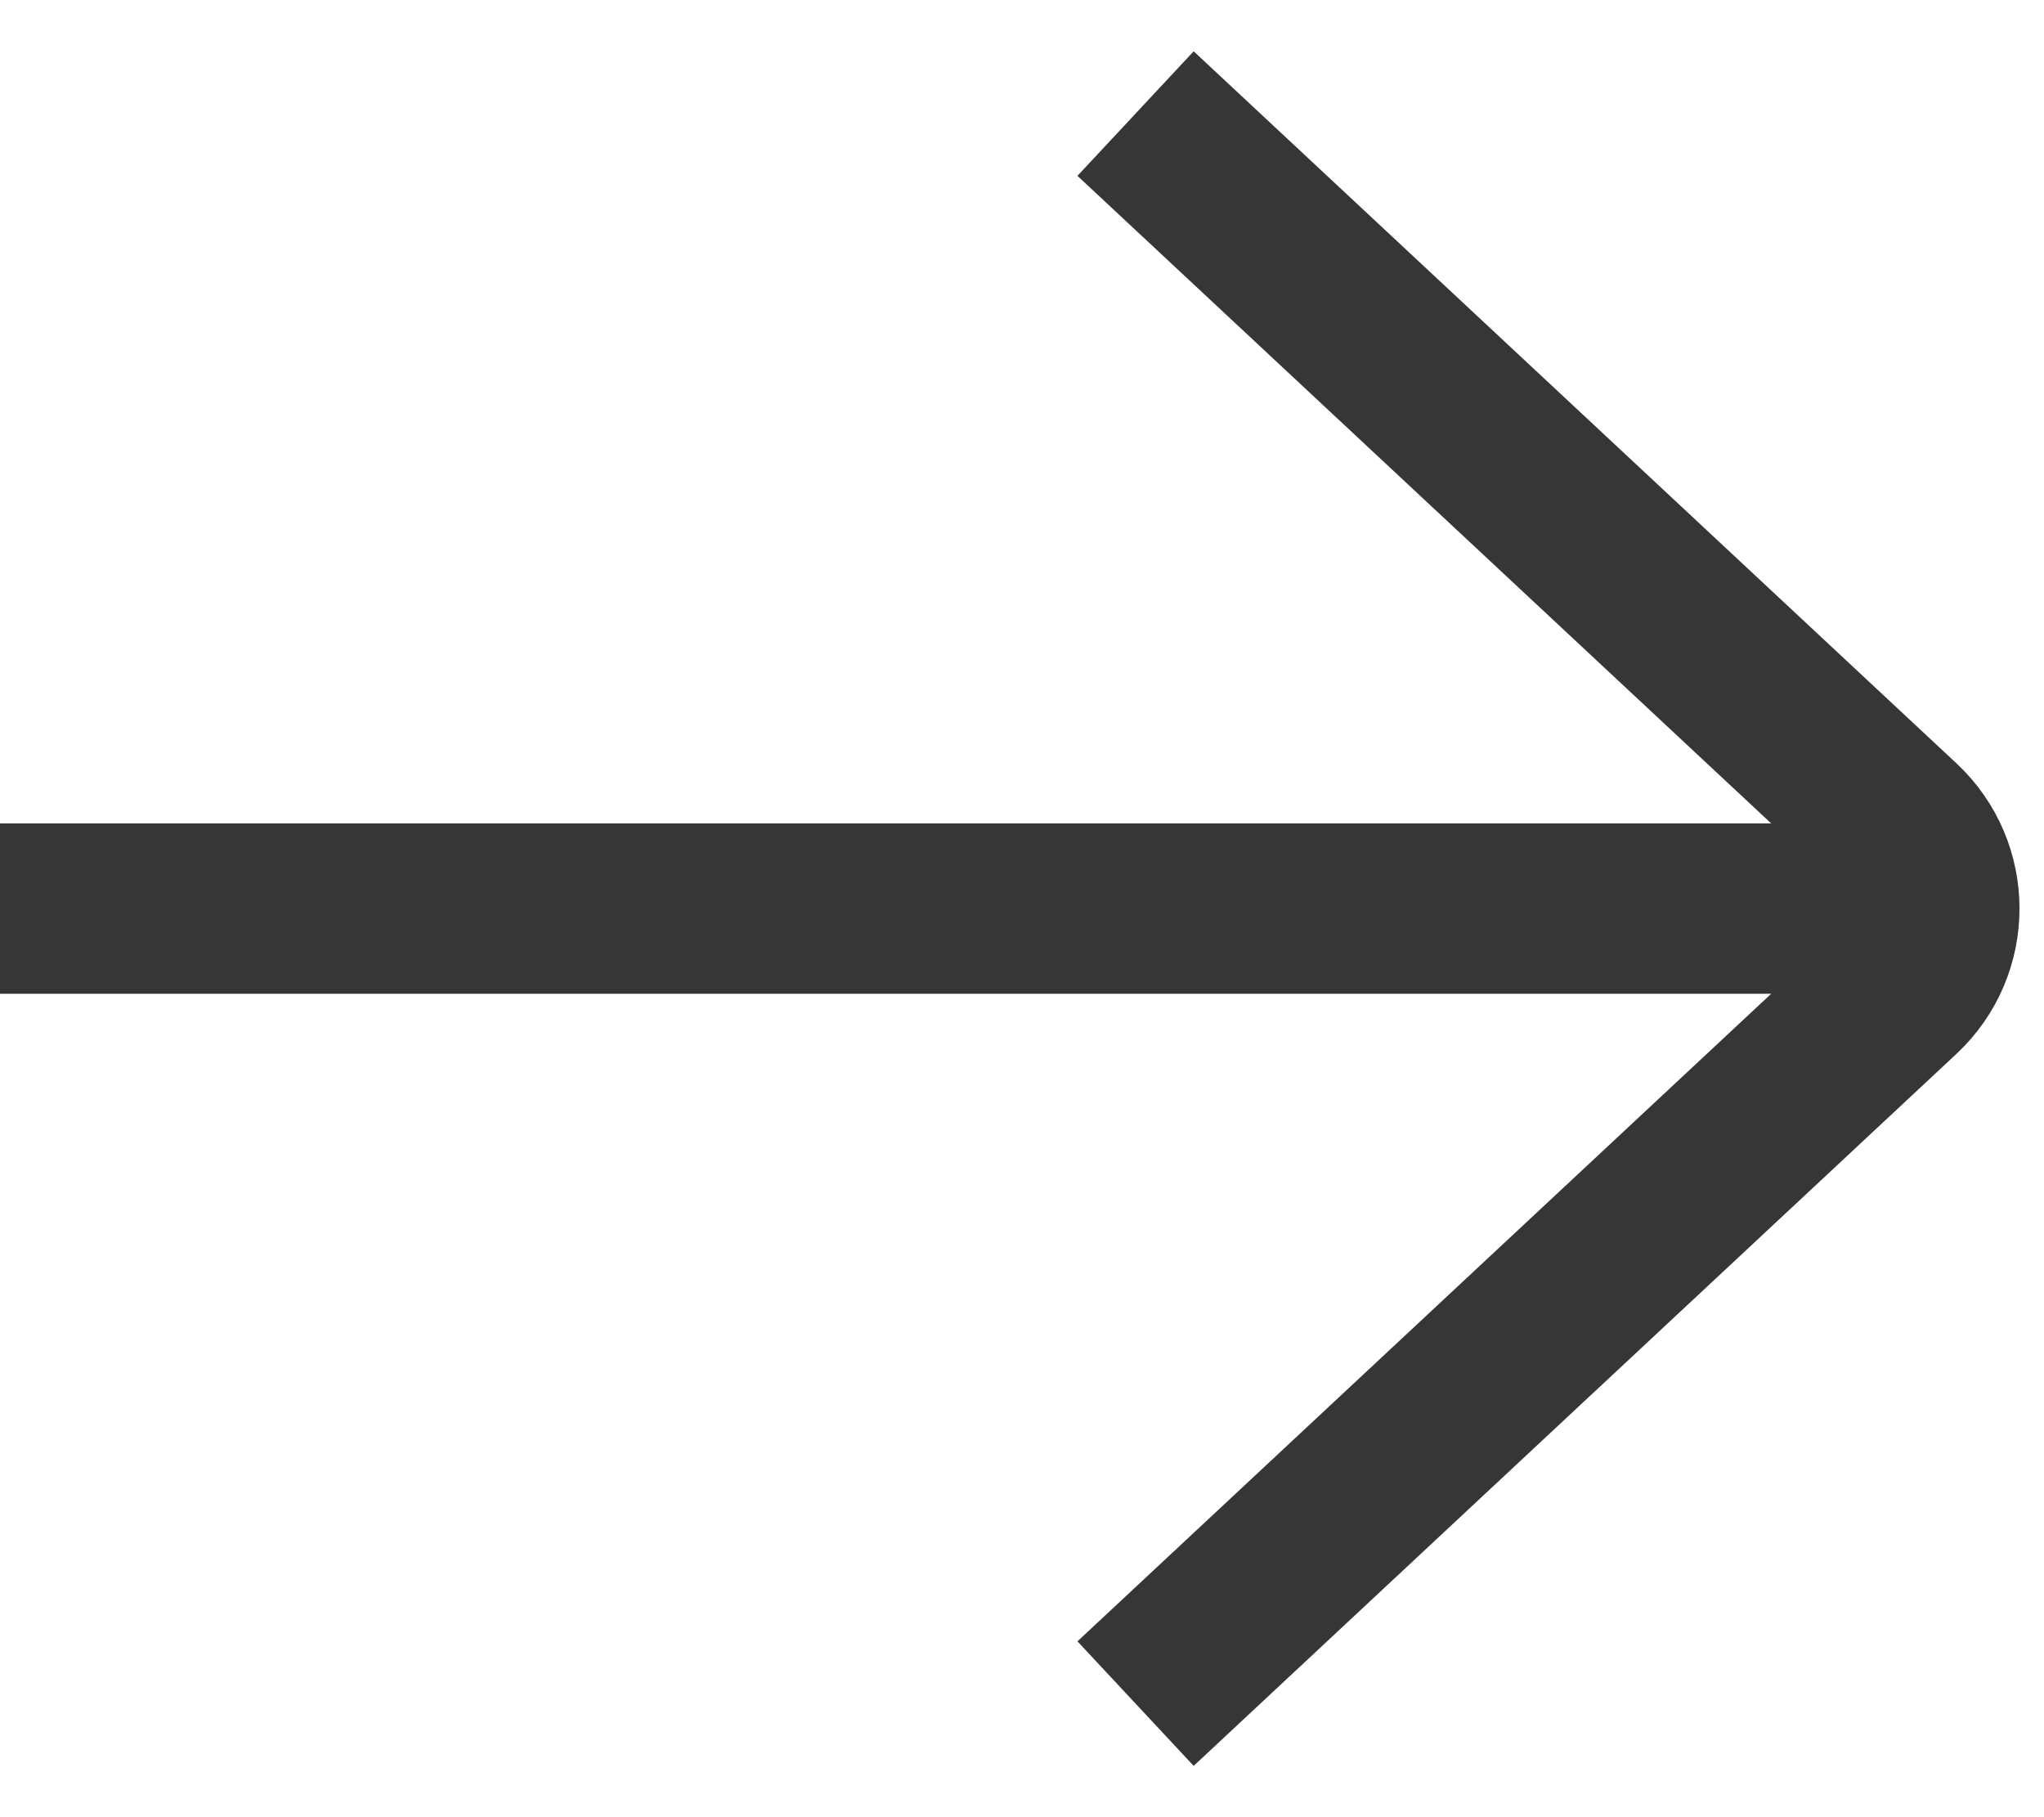 <svg width="18" height="16" viewBox="0 0 18 16" fill="none" xmlns="http://www.w3.org/2000/svg">
<path d="M10 15L16.717 8.731C17.14 8.336 17.14 7.664 16.717 7.269L10 1" stroke="#363636" stroke-width="1.5"/>
<path d="M17 8L0 8" stroke="#363636" stroke-width="1.5"/>
</svg>
